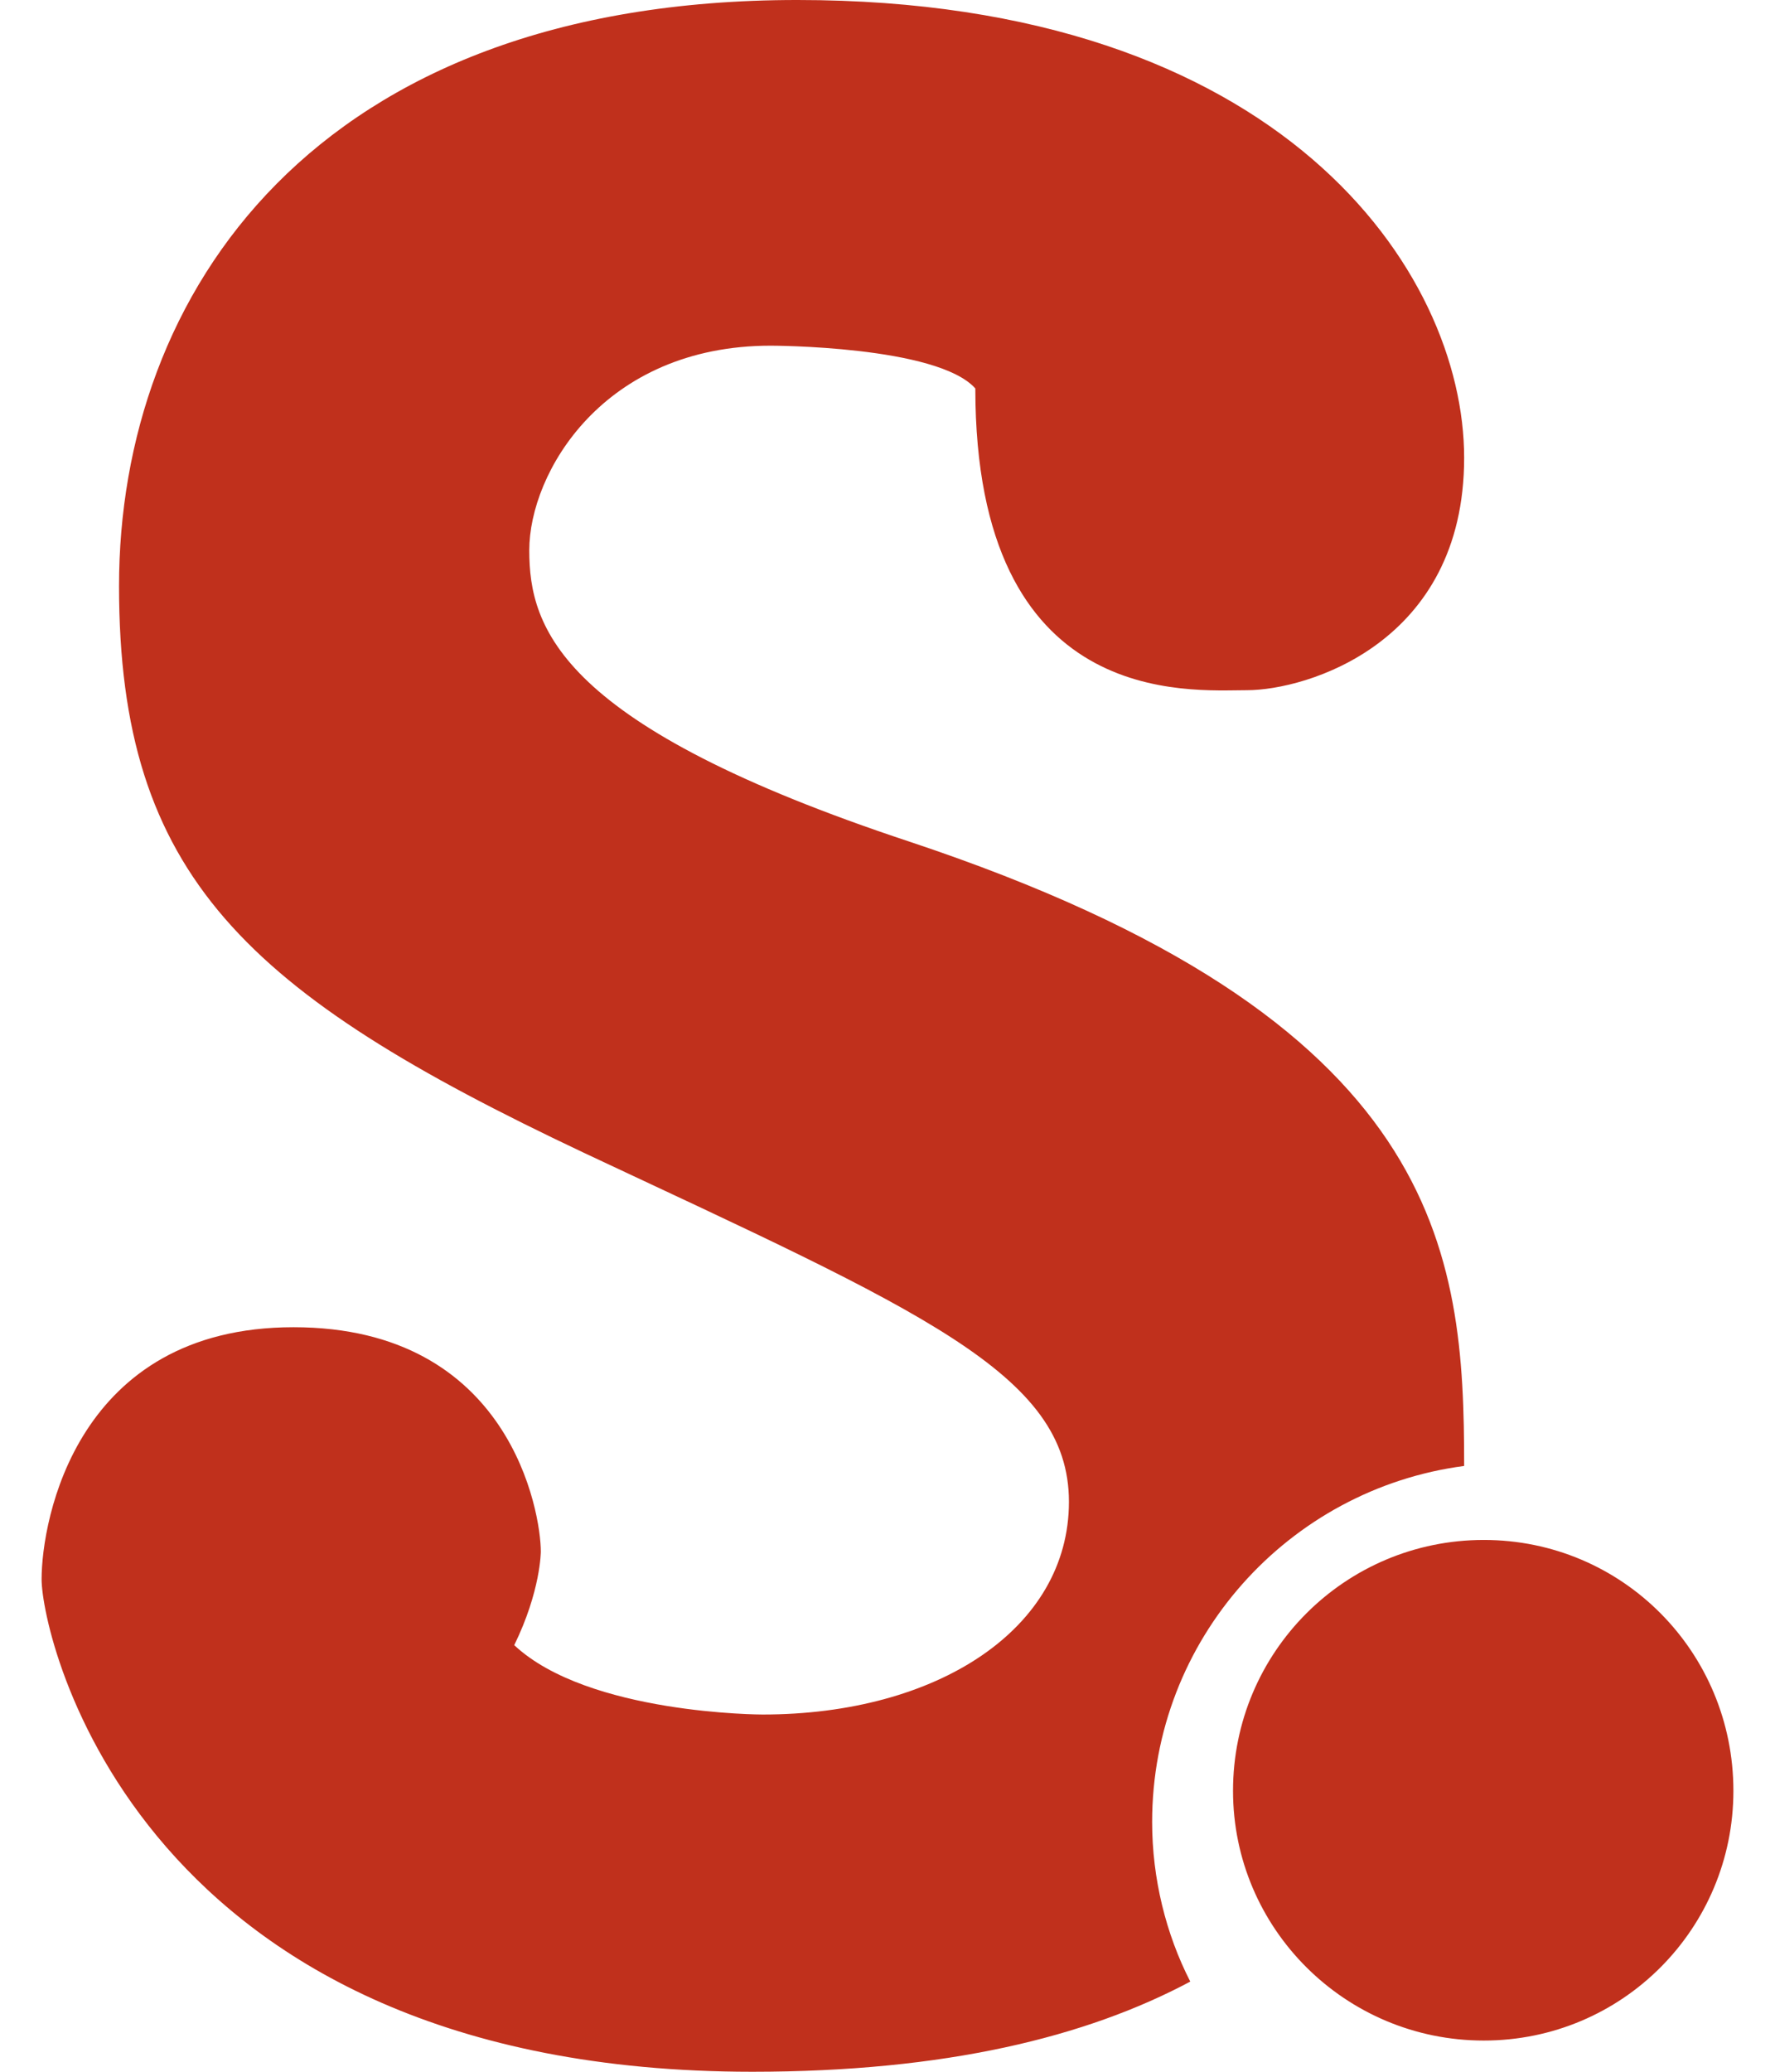 <!-- Generated by IcoMoon.io -->
<svg version="1.1" xmlns="http://www.w3.org/2000/svg" width="384" height="448" fill="#c0301c" viewBox="0 0 384 448">
<title></title>
<g id="icomoon-ignore">
</g>
<path d="M375 387.25c0 29.75-24 54-54 54s-54.25-24.25-54.25-54c0-30 24.25-54.25 54.25-54.25s54 24.25 54 54.25zM316.75 317c-38 5-67.5 37.5-67.5 77 0 12.25 3 24.25 8.25 34.5-22.5 12-53 19.5-94.75 19.5-133 0-153.75-94-153.75-106.5 0-12.75 7.5-54.5 54.5-54.5s53.5 40.25 53.5 48.5c0 0 0 8.5-5.75 20.25 16 15 53.75 15 53.75 15 37.75 0 66.25-18.5 66.25-46 0-27.75-32-41.25-105-75.5-73-34.5-100.5-59.75-100.5-122.5 0-63 42-126.75 146.75-126.75s144.25 58.75 144.25 99-34.25 50.25-47 50.25c-12.5 0-58.75 4.25-58.75-65.25-8.25-9.25-44.25-9.25-44.25-9.25-36.25 0-52.25 27.5-52.25 44.25 0 17 6.75 38 82.25 63 115.75 38.5 120 88.75 120 135z"></path>
</svg>
